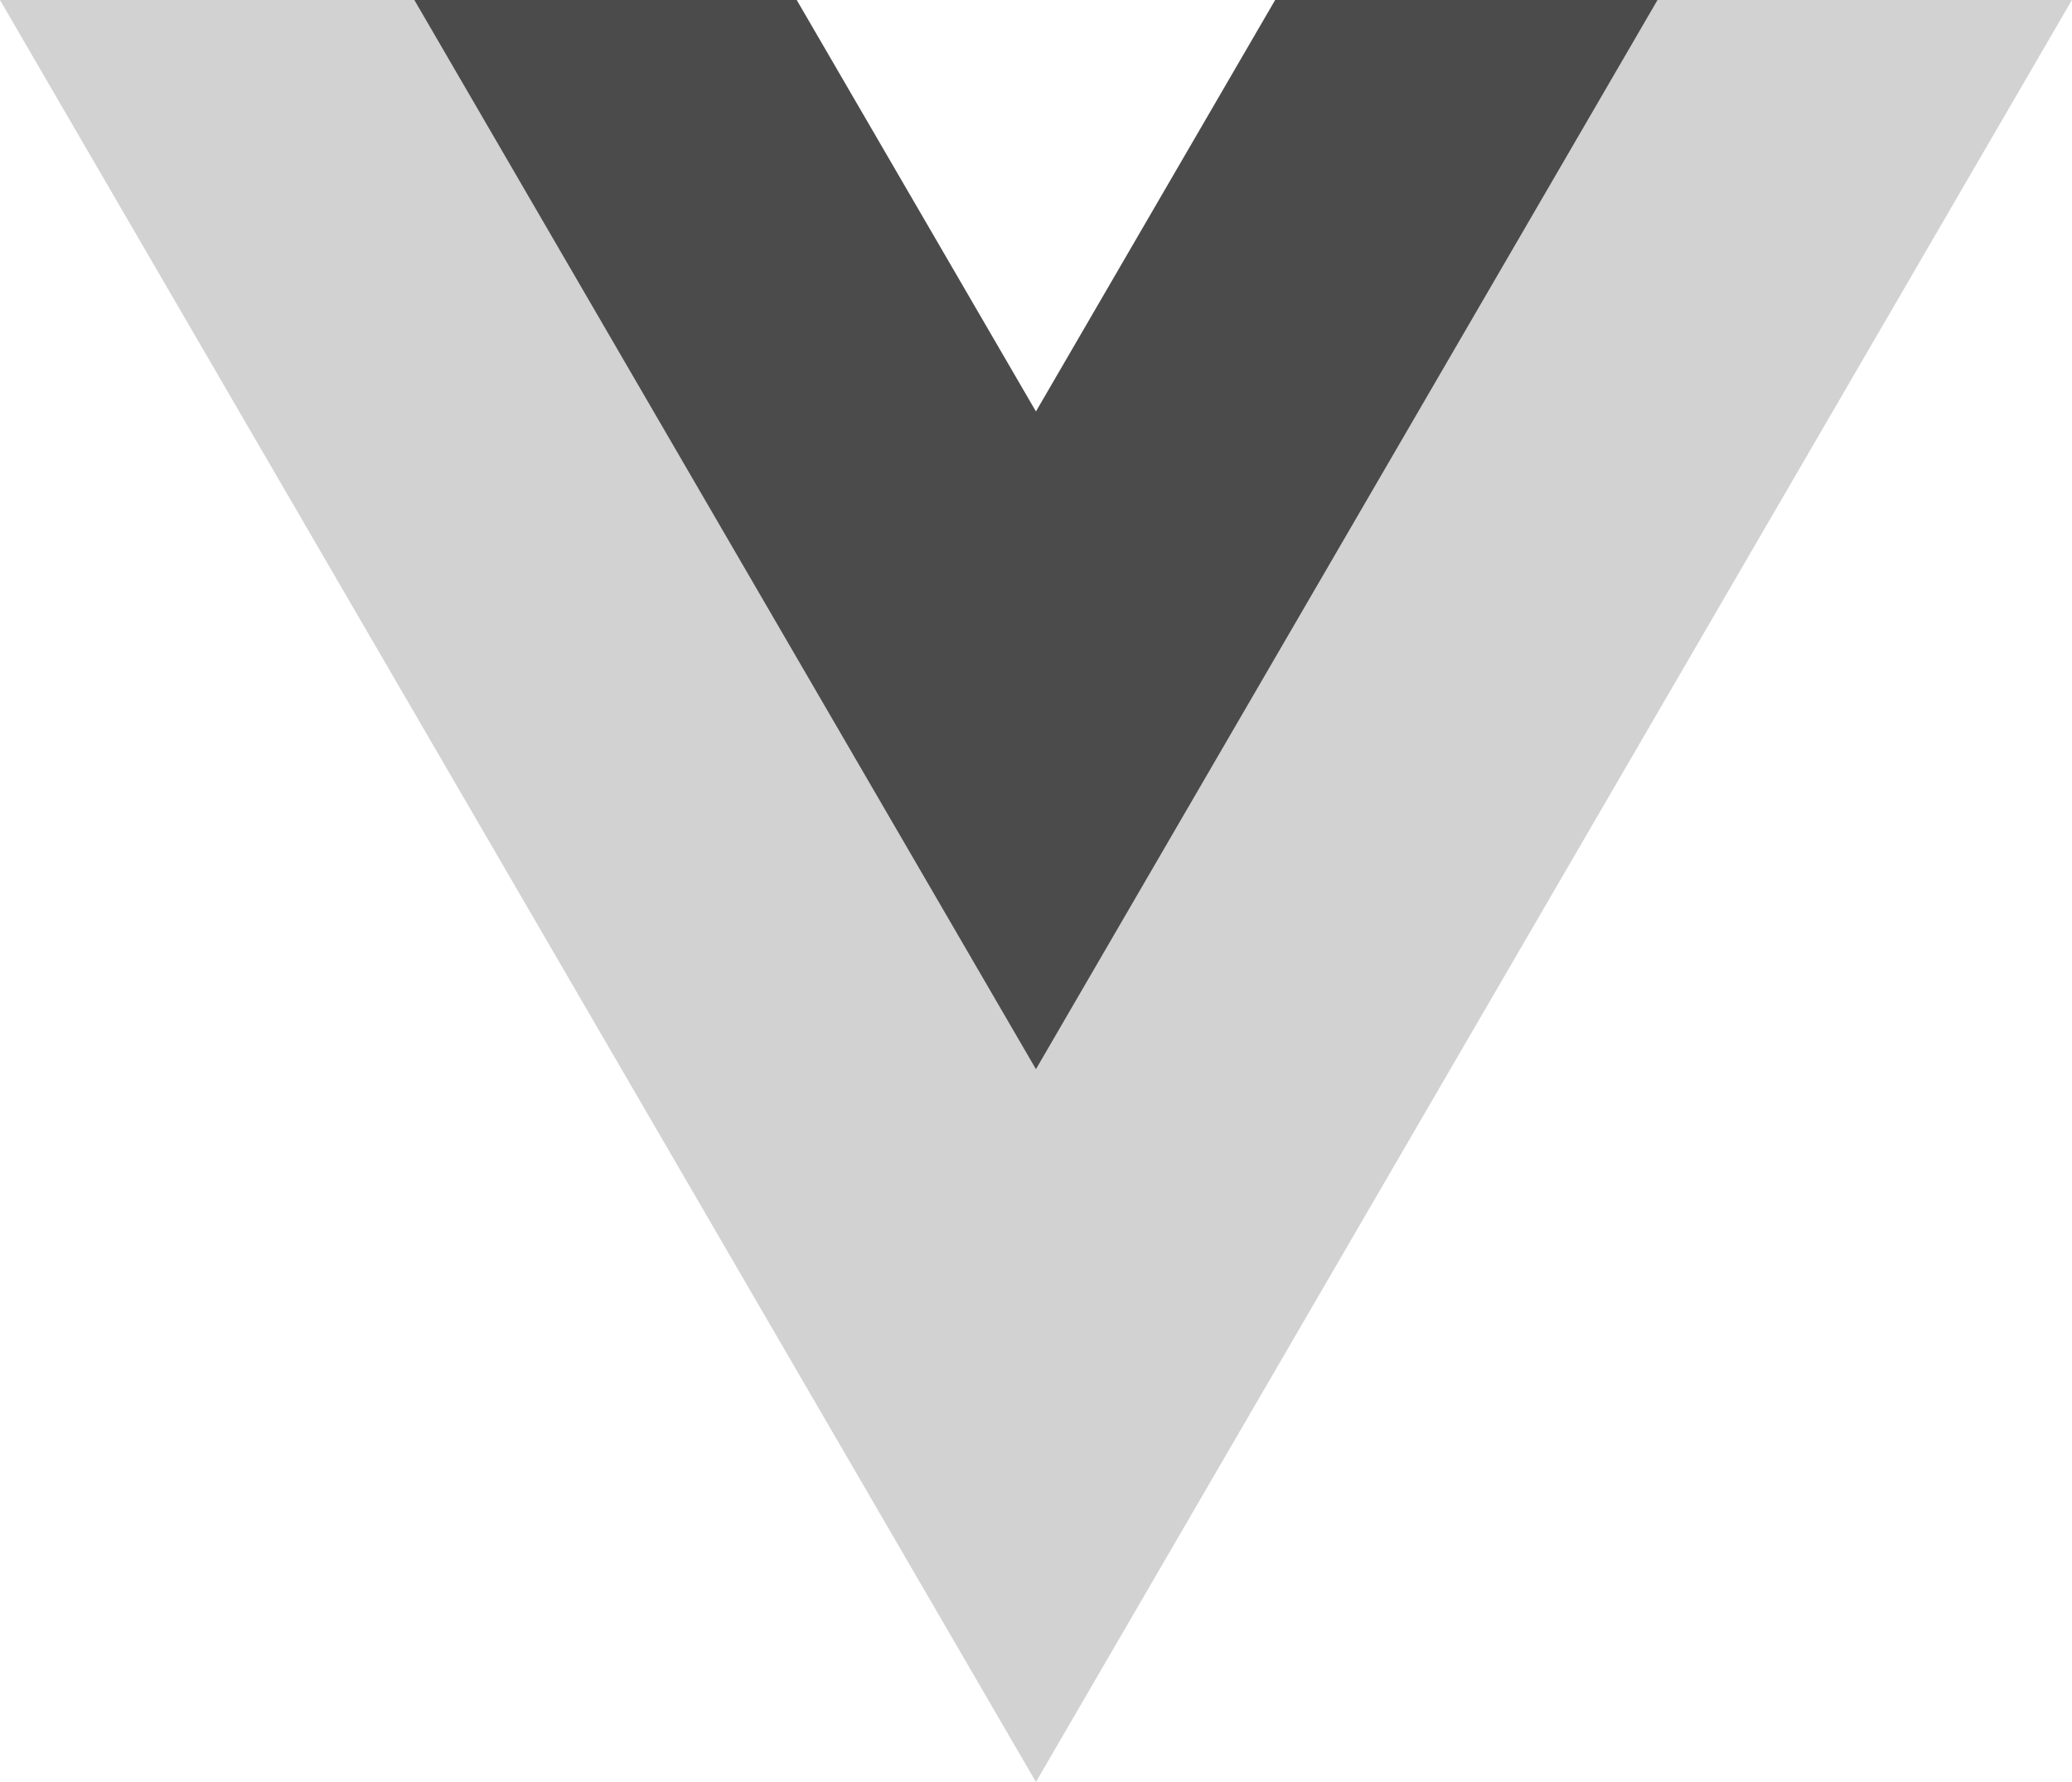 <svg width="100" height="86" viewBox="0 0 100 86" fill="none" xmlns="http://www.w3.org/2000/svg">
<g clip-path="url(#clip0)">
<path d="M61.544 0L49.997 19.861L38.45 0H-0.002L49.997 85.999L99.996 0H61.544Z" fill="#D2D2D2"/>
<path d="M61.544 0L49.997 19.861L38.45 0H19.998L49.997 51.599L79.996 0H61.544Z" fill="#4B4B4B"/>
</g>
<defs>
<clipPath id="clip0">
<rect width="100" height="86" fill="white"/>
</clipPath>
</defs>
</svg>
